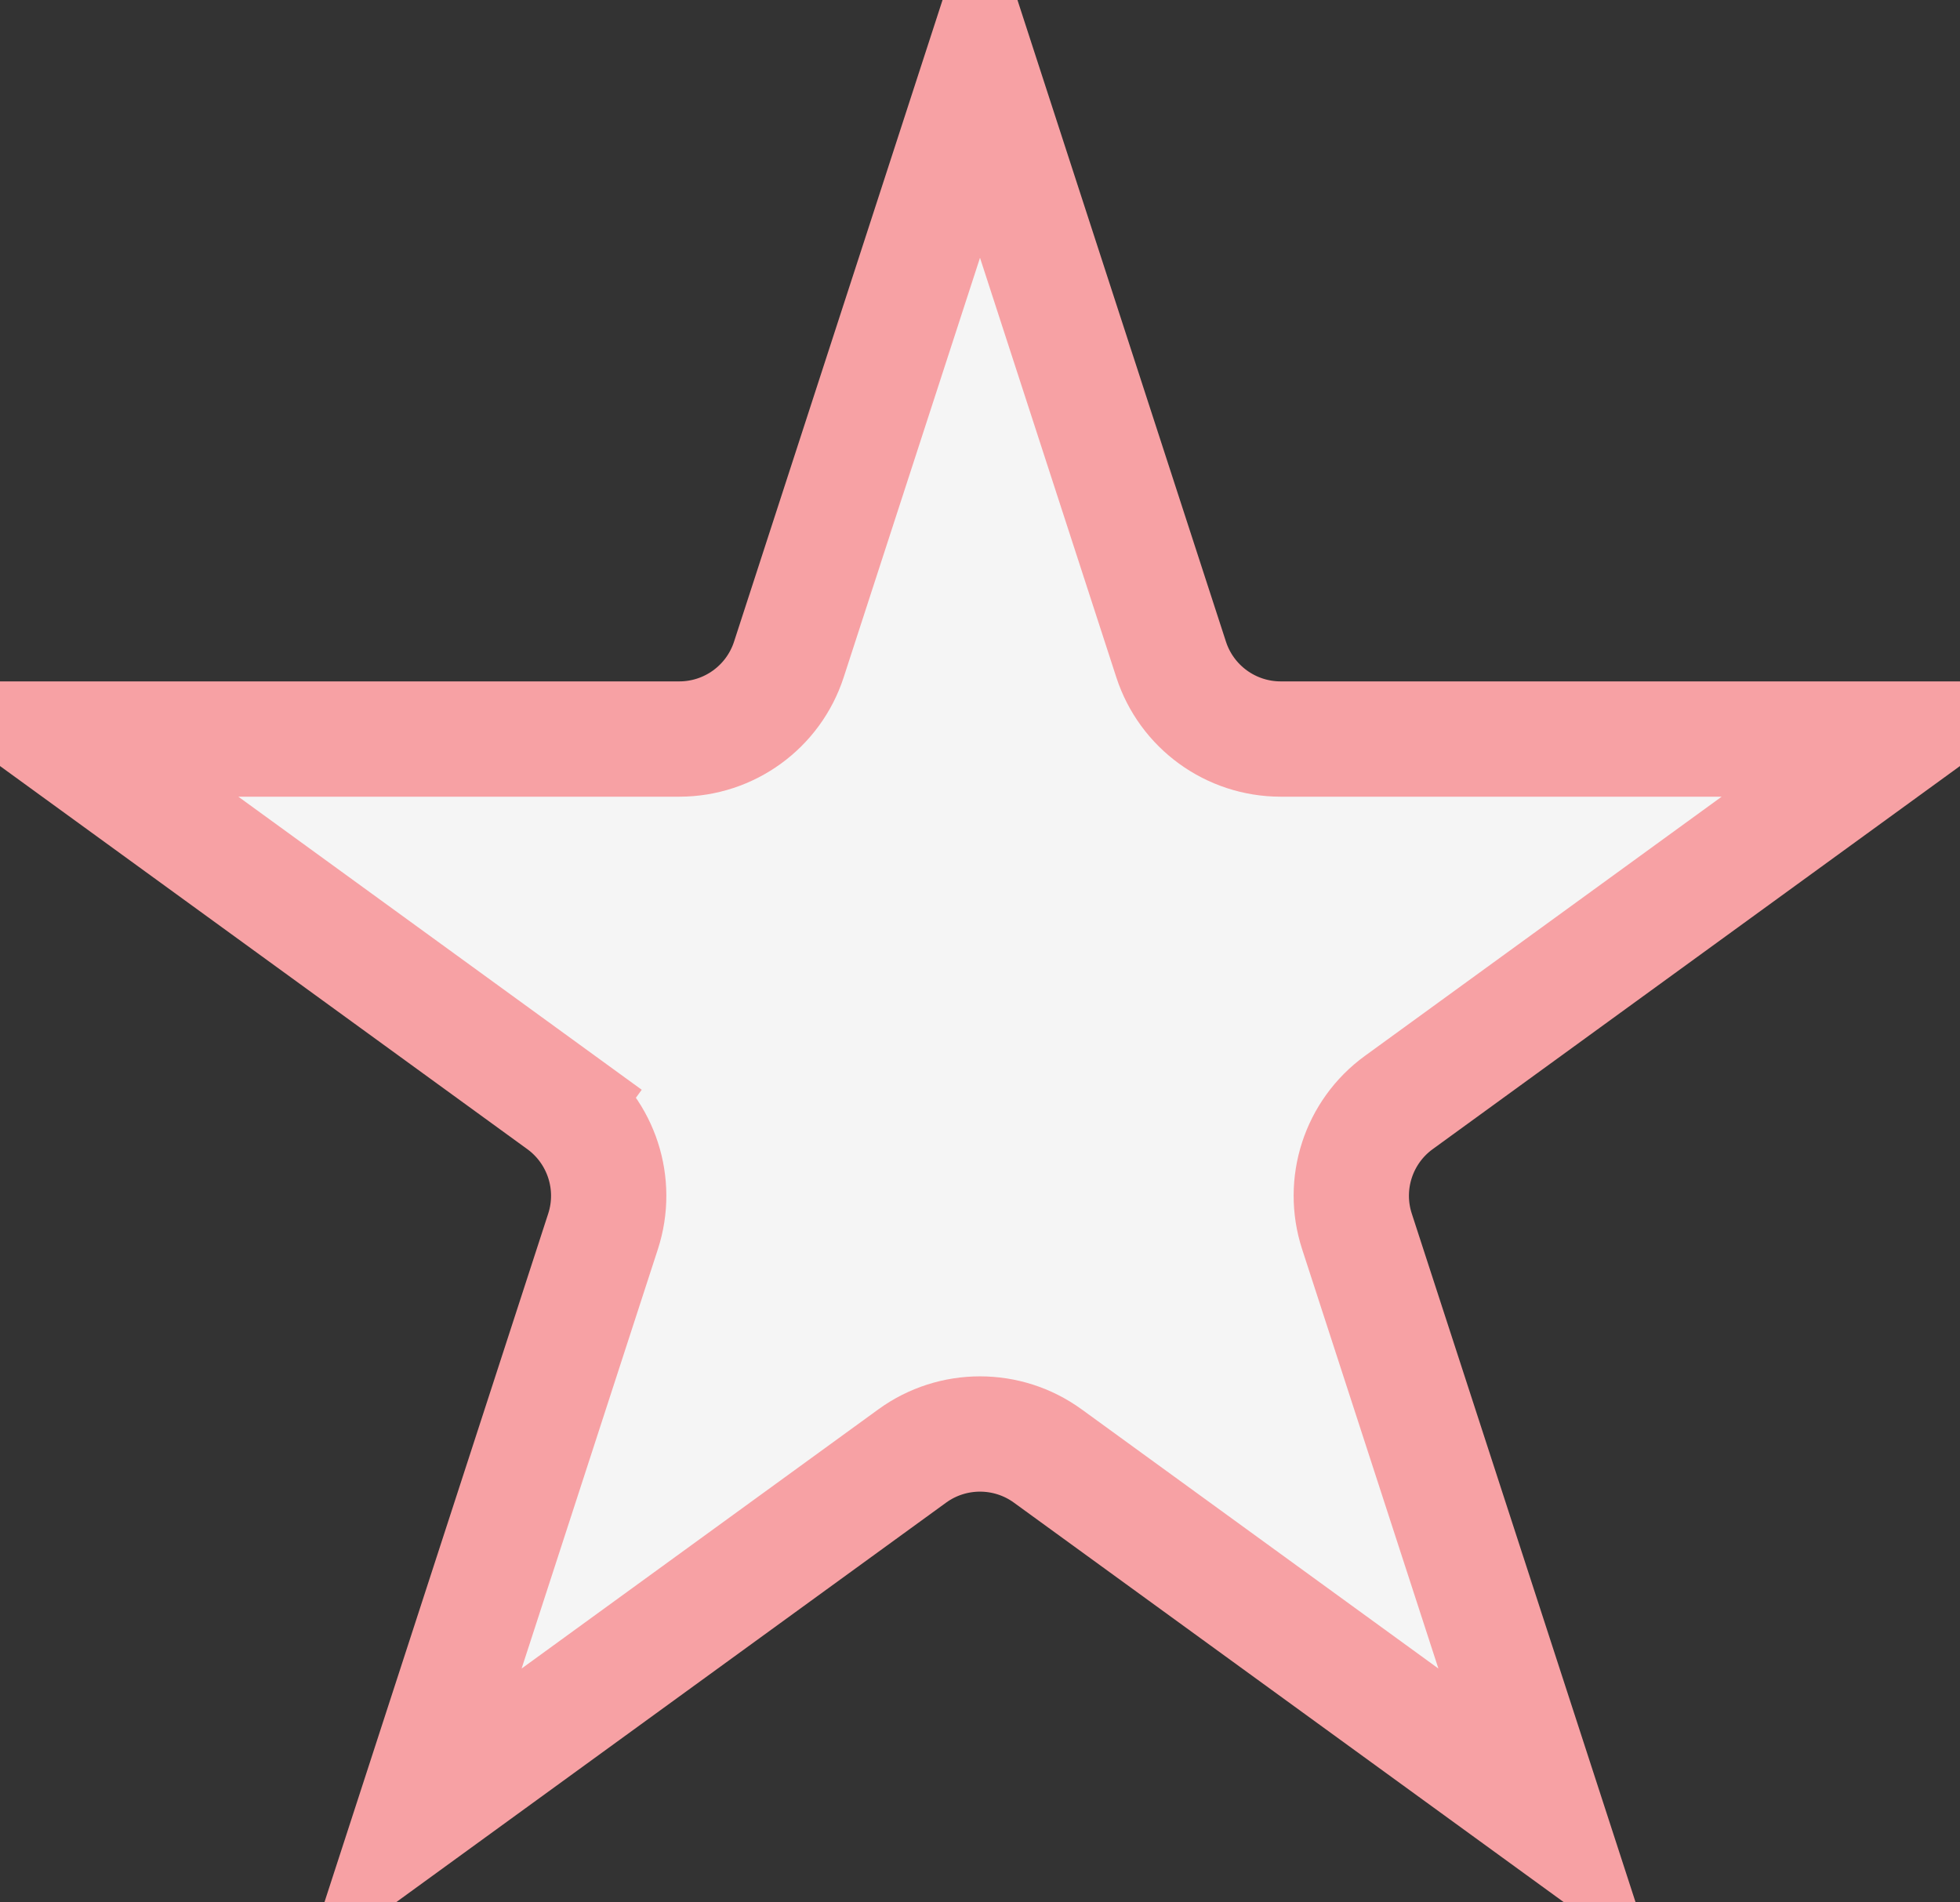 <svg width="34" height="33" viewBox="0 0 34 33" fill="none" xmlns="http://www.w3.org/2000/svg">
<rect x="0" y="0" width="34" height="33" fill="#333333" stroke="none"/>
<path d="M17 1.236L20.315 11.438C20.582 12.262 21.35 12.82 22.217 12.82H32.943L24.265 19.125C23.564 19.634 23.271 20.537 23.539 21.361L26.854 31.562L18.176 25.257C17.475 24.748 16.525 24.748 15.824 25.257L7.146 31.562L10.461 21.361C10.729 20.537 10.435 19.634 9.735 19.125L9.147 19.934L9.735 19.125L1.057 12.82H11.783C12.65 12.82 13.418 12.262 13.685 11.438L17 1.236Z" fill="#F5F5F5" stroke="#F7A1A4" stroke-width="2"/>
</svg>

